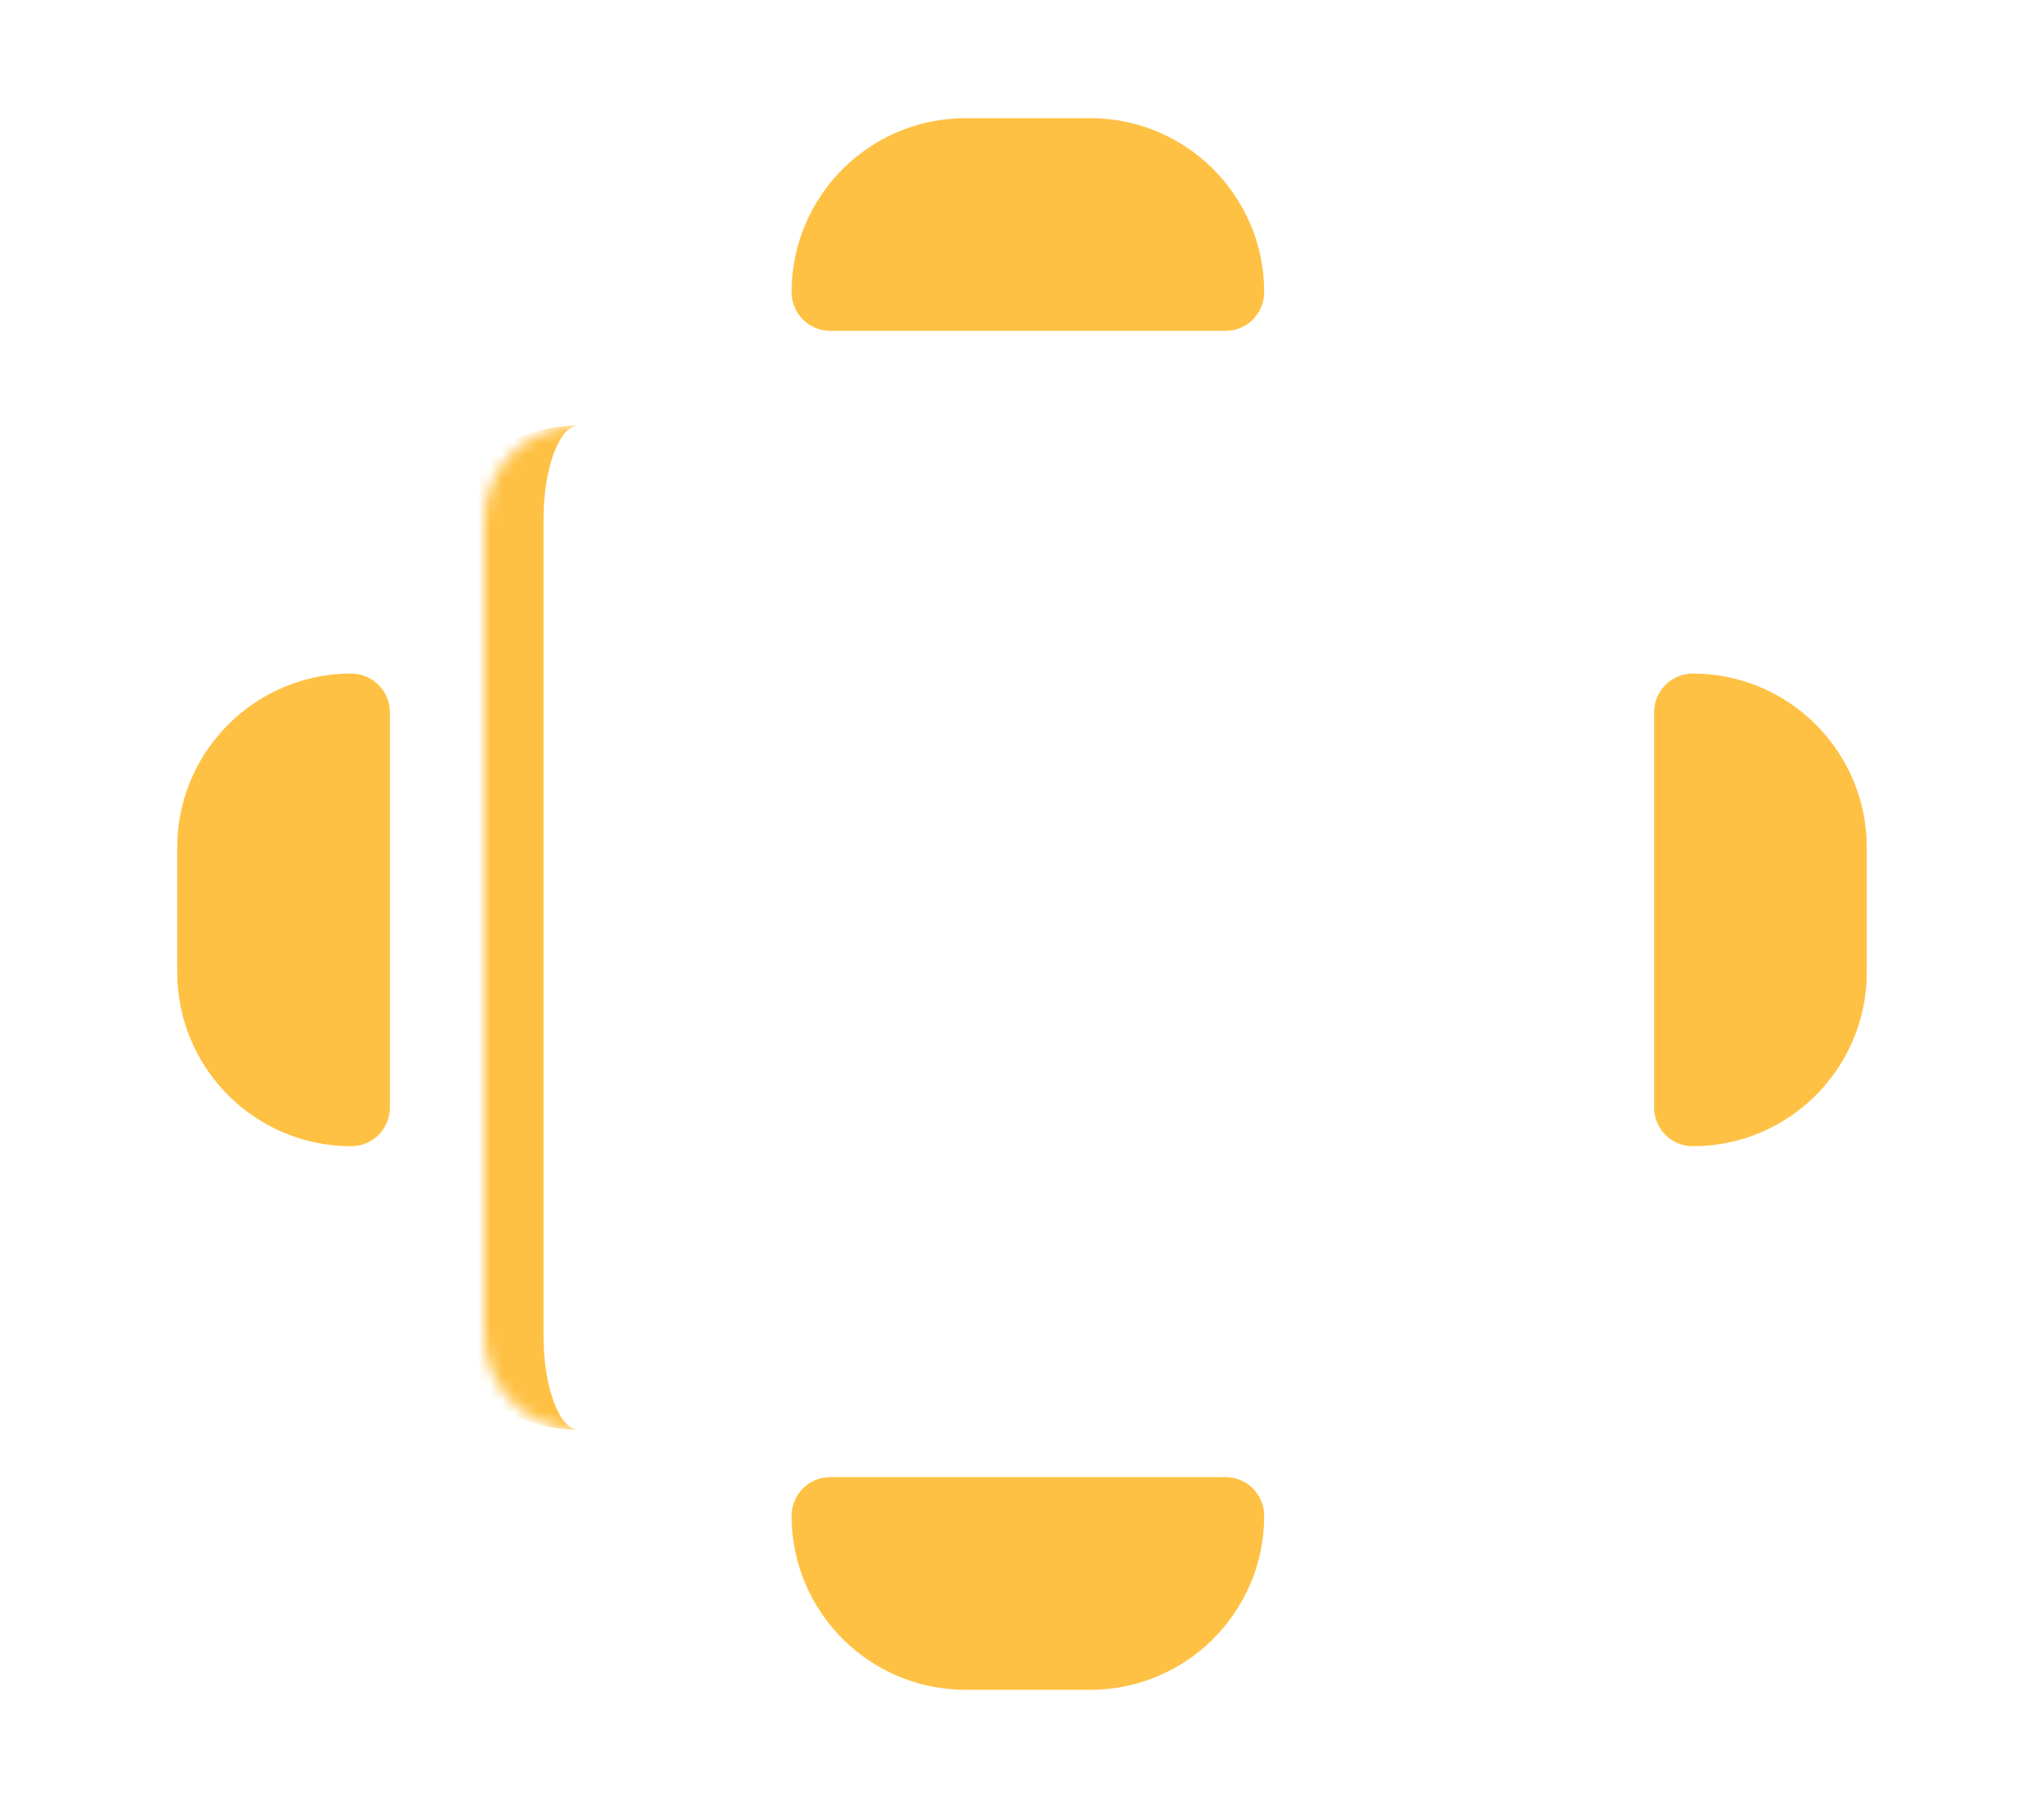 <svg width="173" height="153" viewBox="0 0 173 153" fill="none" xmlns="http://www.w3.org/2000/svg">
<g filter="url(#filter0_d_298_25)">
<mask id="path-2-inside-1_298_25" fill="white">
<path d="M39 42C39 37.582 42.582 34 47 34H126C130.418 34 134 37.582 134 42V111C134 115.418 130.418 119 126 119H47C42.582 119 39 115.418 39 111V42Z"/>
</mask>
<path d="M39 42C39 37.582 42.582 34 47 34H126C130.418 34 134 37.582 134 42V111C134 115.418 130.418 119 126 119H47C42.582 119 39 115.418 39 111V42Z" fill="white"/>
<path d="M39 34H134H39ZM134 119H39H134ZM47 119C39.82 119 34 113.18 34 106V47C34 39.82 39.82 34 47 34C45.343 34 44 37.582 44 42V111C44 115.418 45.343 119 47 119ZM134 34V119V34Z" fill="#FFC144" mask="url(#path-2-inside-1_298_25)"/>
</g>
<path d="M15 71.727C15 63.594 21.594 57 29.727 57V57C31.535 57 33 58.465 33 60.273V93.727C33 95.535 31.535 97 29.727 97V97C21.594 97 15 90.406 15 82.273V71.727Z" fill="#FFC144"/>
<path d="M158 71.727C158 63.594 151.406 57 143.273 57V57C141.465 57 140 58.465 140 60.273V93.727C140 95.535 141.465 97 143.273 97V97C151.406 97 158 90.406 158 82.273V71.727Z" fill="#FFC144"/>
<path d="M107 24.727C107 16.594 100.406 10 92.273 10H81.727C73.594 10 67 16.594 67 24.727V24.727C67 26.535 68.465 28 70.273 28H103.727C105.535 28 107 26.535 107 24.727V24.727Z" fill="#FFC144"/>
<path d="M107 128.273C107 136.406 100.406 143 92.273 143H81.727C73.594 143 67 136.406 67 128.273V128.273C67 126.465 68.465 125 70.273 125H103.727C105.535 125 107 126.465 107 128.273V128.273Z" fill="#FFC144"/>
<defs>
<filter id="filter0_d_298_25" x="31" y="26" width="115" height="105" filterUnits="userSpaceOnUse" color-interpolation-filters="sRGB">
<feFlood flood-opacity="0" result="BackgroundImageFix"/>
<feColorMatrix in="SourceAlpha" type="matrix" values="0 0 0 0 0 0 0 0 0 0 0 0 0 0 0 0 0 0 127 0" result="hardAlpha"/>
<feOffset dx="2" dy="2"/>
<feGaussianBlur stdDeviation="5"/>
<feComposite in2="hardAlpha" operator="out"/>
<feColorMatrix type="matrix" values="0 0 0 0 0 0 0 0 0 0 0 0 0 0 0 0 0 0 0.08 0"/>
<feBlend mode="normal" in2="BackgroundImageFix" result="effect1_dropShadow_298_25"/>
<feBlend mode="normal" in="SourceGraphic" in2="effect1_dropShadow_298_25" result="shape"/>
</filter>
</defs>
</svg>
